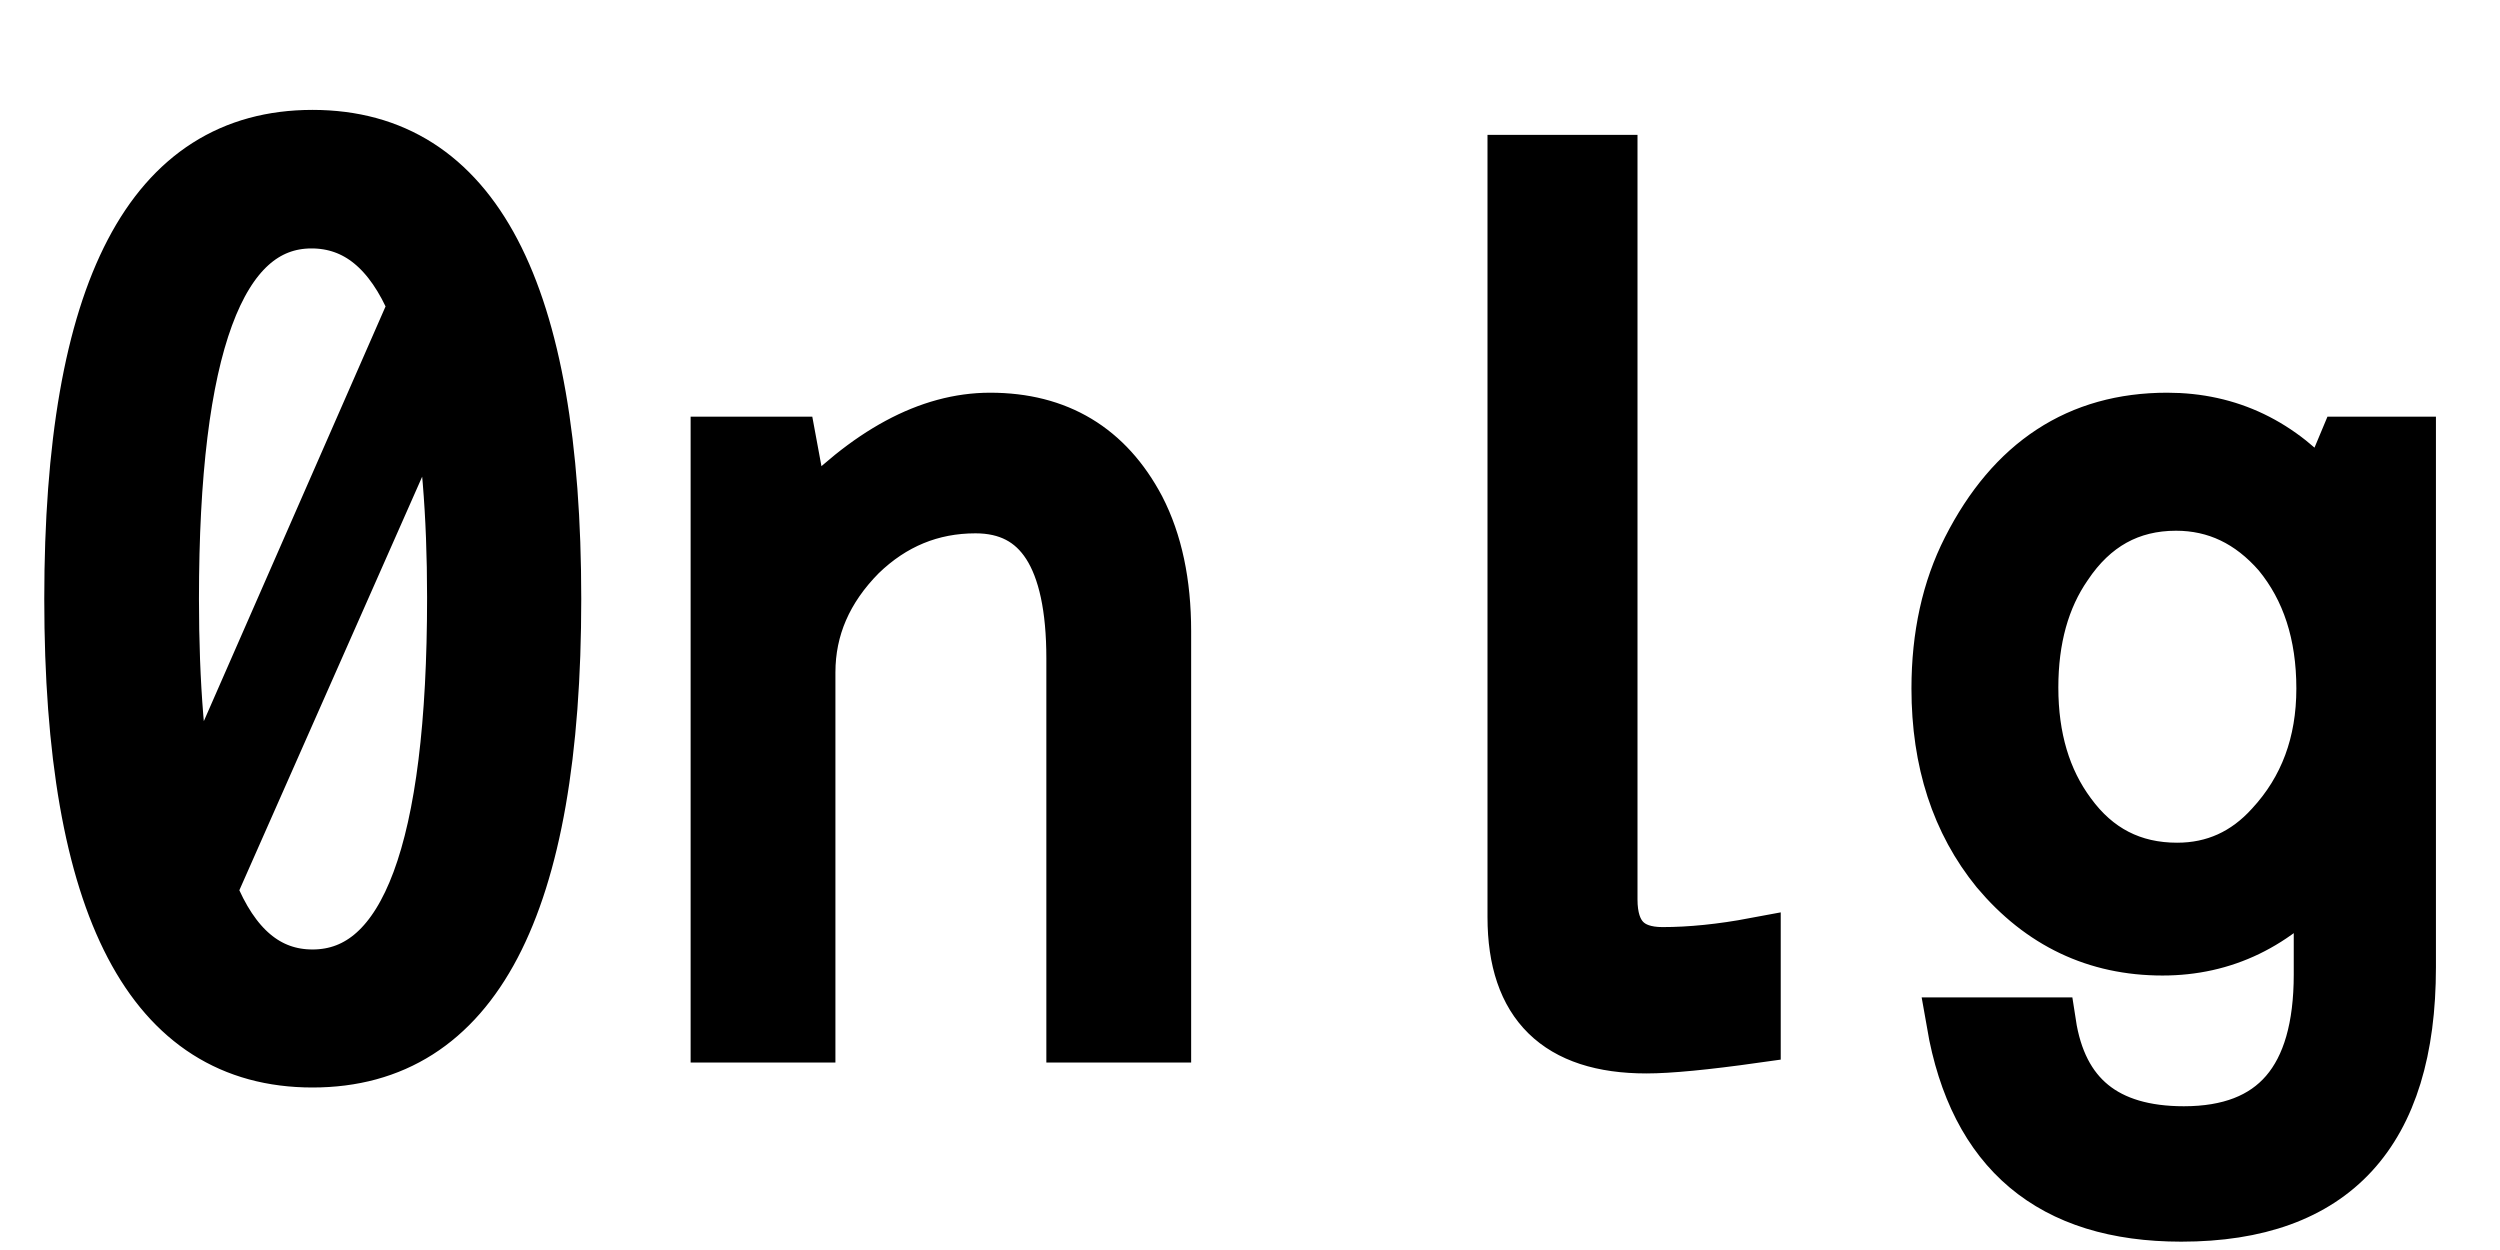 <svg xmlns="http://www.w3.org/2000/svg" xmlns:xlink="http://www.w3.org/1999/xlink" width="48" height="24"><path fill="black" stroke="black" d="M6 2.61L6 2.61Q10.66 2.61 10.66 11.50L10.66 11.50Q10.66 20.38 6 20.38L6 20.38Q1.35 20.38 1.35 11.50L1.35 11.50Q1.35 2.61 6 2.61ZM3.66 15.67L3.66 15.67L7.95 5.88Q7.27 4.27 5.98 4.27L5.98 4.27Q3.32 4.27 3.32 11.50L3.32 11.50Q3.32 13.96 3.66 15.67ZM8.36 7.34L4.05 17.09Q4.71 18.73 6 18.73L6 18.73Q8.70 18.73 8.70 11.47L8.70 11.47Q8.70 9.07 8.36 7.34L8.36 7.34ZM13.76 8.50L15.18 8.50L15.45 9.96Q17.25 8.04 19.01 8.04L19.01 8.04Q20.96 8.04 21.87 9.76L21.87 9.76Q22.37 10.73 22.37 12.12L22.37 12.12L22.37 19.90L20.59 19.90L20.59 12.64Q20.59 9.74 18.73 9.74L18.73 9.74Q17.46 9.74 16.52 10.65L16.52 10.65Q15.54 11.64 15.54 12.91L15.54 12.91L15.54 19.90L13.76 19.90L13.76 8.50ZM30.94 3.09L30.94 17.27Q30.94 18.30 31.92 18.30L31.92 18.30Q32.73 18.30 33.69 18.12L33.69 18.12L33.69 19.91Q32.27 20.11 31.61 20.11L31.61 20.11Q29.06 20.11 29.06 17.61L29.06 17.61L29.06 3.09L30.94 3.09ZM45.02 8.50L46.27 8.50L46.27 18.57Q46.27 23.34 41.88 23.34L41.88 23.34Q38.13 23.34 37.49 19.65L37.49 19.65L39.36 19.65Q39.68 21.74 41.93 21.74L41.93 21.74Q44.54 21.74 44.54 18.71L44.54 18.71L44.54 16.77Q43.29 18.23 41.52 18.23L41.52 18.23Q39.61 18.23 38.34 16.72L38.34 16.72Q37.20 15.32 37.20 13.22L37.20 13.22Q37.20 11.70 37.79 10.54L37.79 10.54Q39.06 8.04 41.61 8.04L41.61 8.04Q43.39 8.04 44.61 9.48L44.61 9.48L45.02 8.50ZM41.78 9.69L41.78 9.69Q40.45 9.69 39.67 10.86L39.67 10.86Q39.02 11.80 39.02 13.20L39.02 13.20Q39.02 14.65 39.74 15.62L39.74 15.62Q40.51 16.68 41.80 16.68L41.80 16.68Q42.87 16.68 43.61 15.86L43.61 15.86Q44.59 14.80 44.59 13.22L44.59 13.22Q44.59 11.65 43.75 10.63L43.75 10.63Q42.93 9.69 41.78 9.69Z"/></svg>
